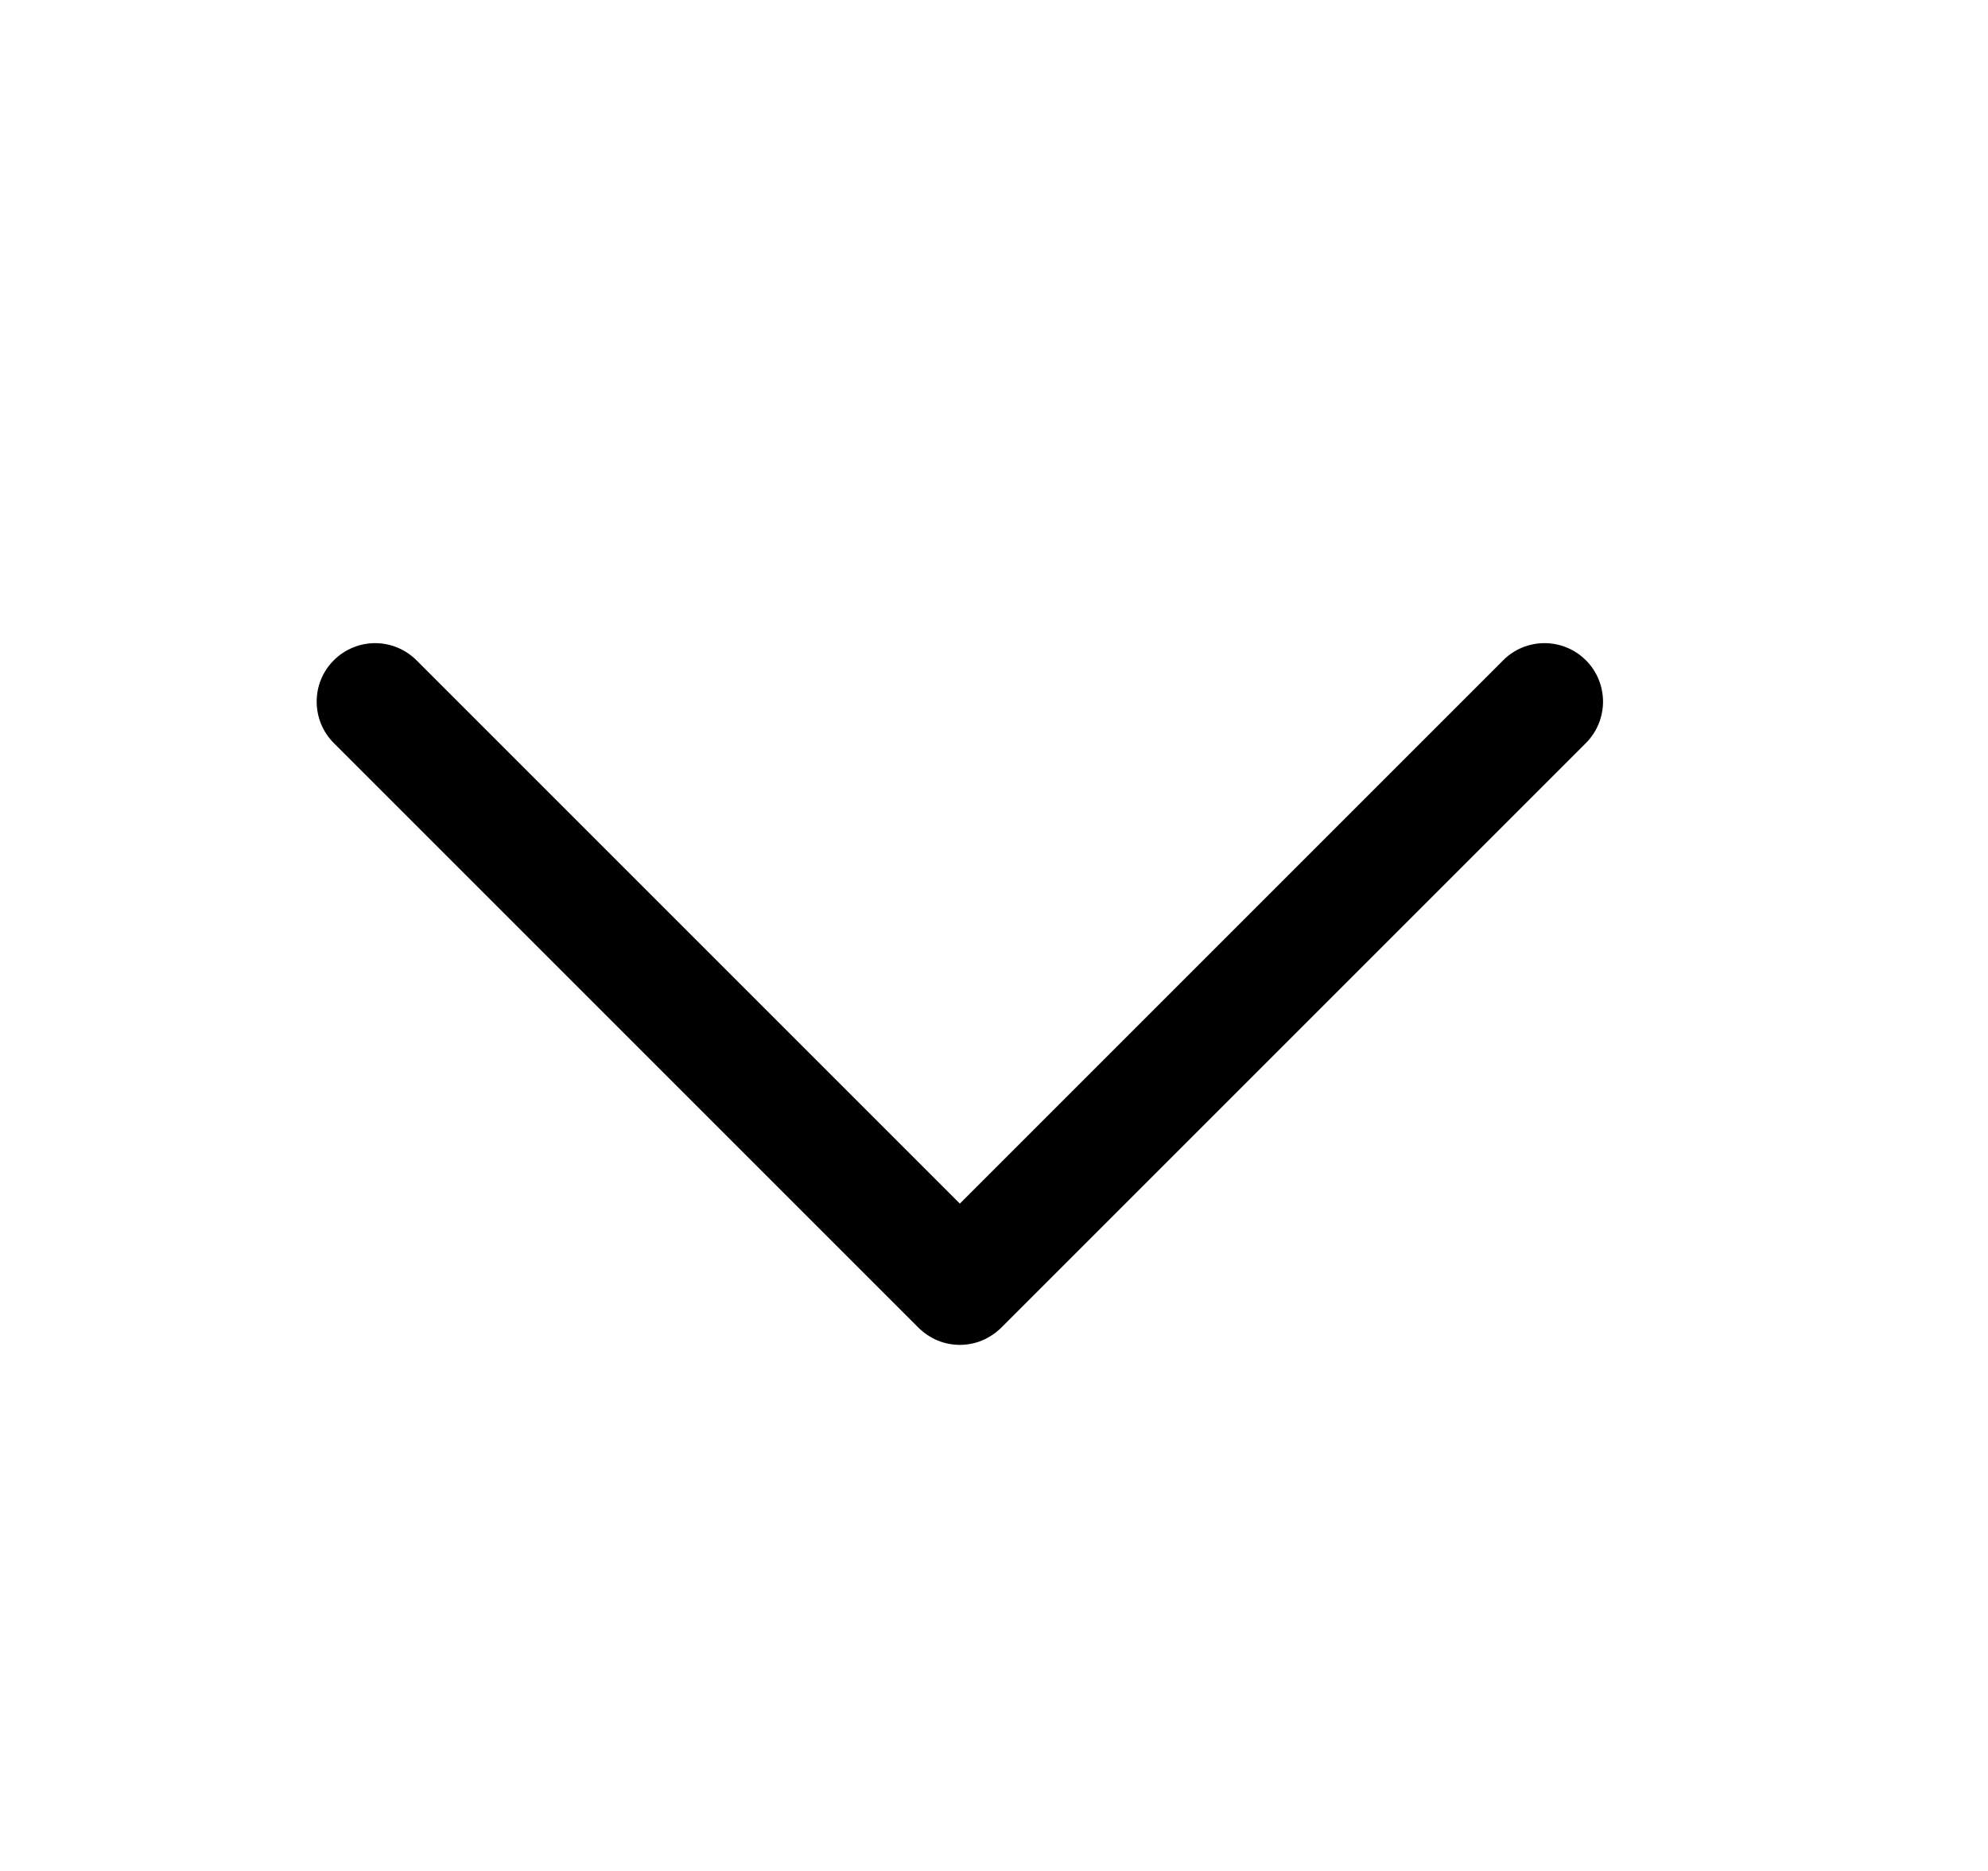 <svg  viewBox="0 0 17 16" fill="none" xmlns="http://www.w3.org/2000/svg">
<path d="M13.562 6.354L8.562 11.354C8.515 11.4 8.46 11.437 8.399 11.463C8.339 11.488 8.274 11.501 8.208 11.501C8.142 11.501 8.077 11.488 8.016 11.463C7.956 11.437 7.9 11.4 7.854 11.354L2.854 6.354C2.76 6.26 2.708 6.133 2.708 6C2.708 5.868 2.76 5.74 2.854 5.647C2.948 5.553 3.075 5.5 3.208 5.5C3.34 5.5 3.468 5.553 3.562 5.647L8.208 10.293L12.854 5.647C12.9 5.6 12.956 5.563 13.016 5.538C13.077 5.513 13.142 5.5 13.208 5.5C13.274 5.5 13.338 5.513 13.399 5.538C13.46 5.563 13.515 5.6 13.562 5.647C13.608 5.693 13.645 5.748 13.67 5.809C13.695 5.87 13.708 5.935 13.708 6C13.708 6.066 13.695 6.131 13.67 6.192C13.645 6.252 13.608 6.308 13.562 6.354Z" fill="currentColor"/>
</svg>
